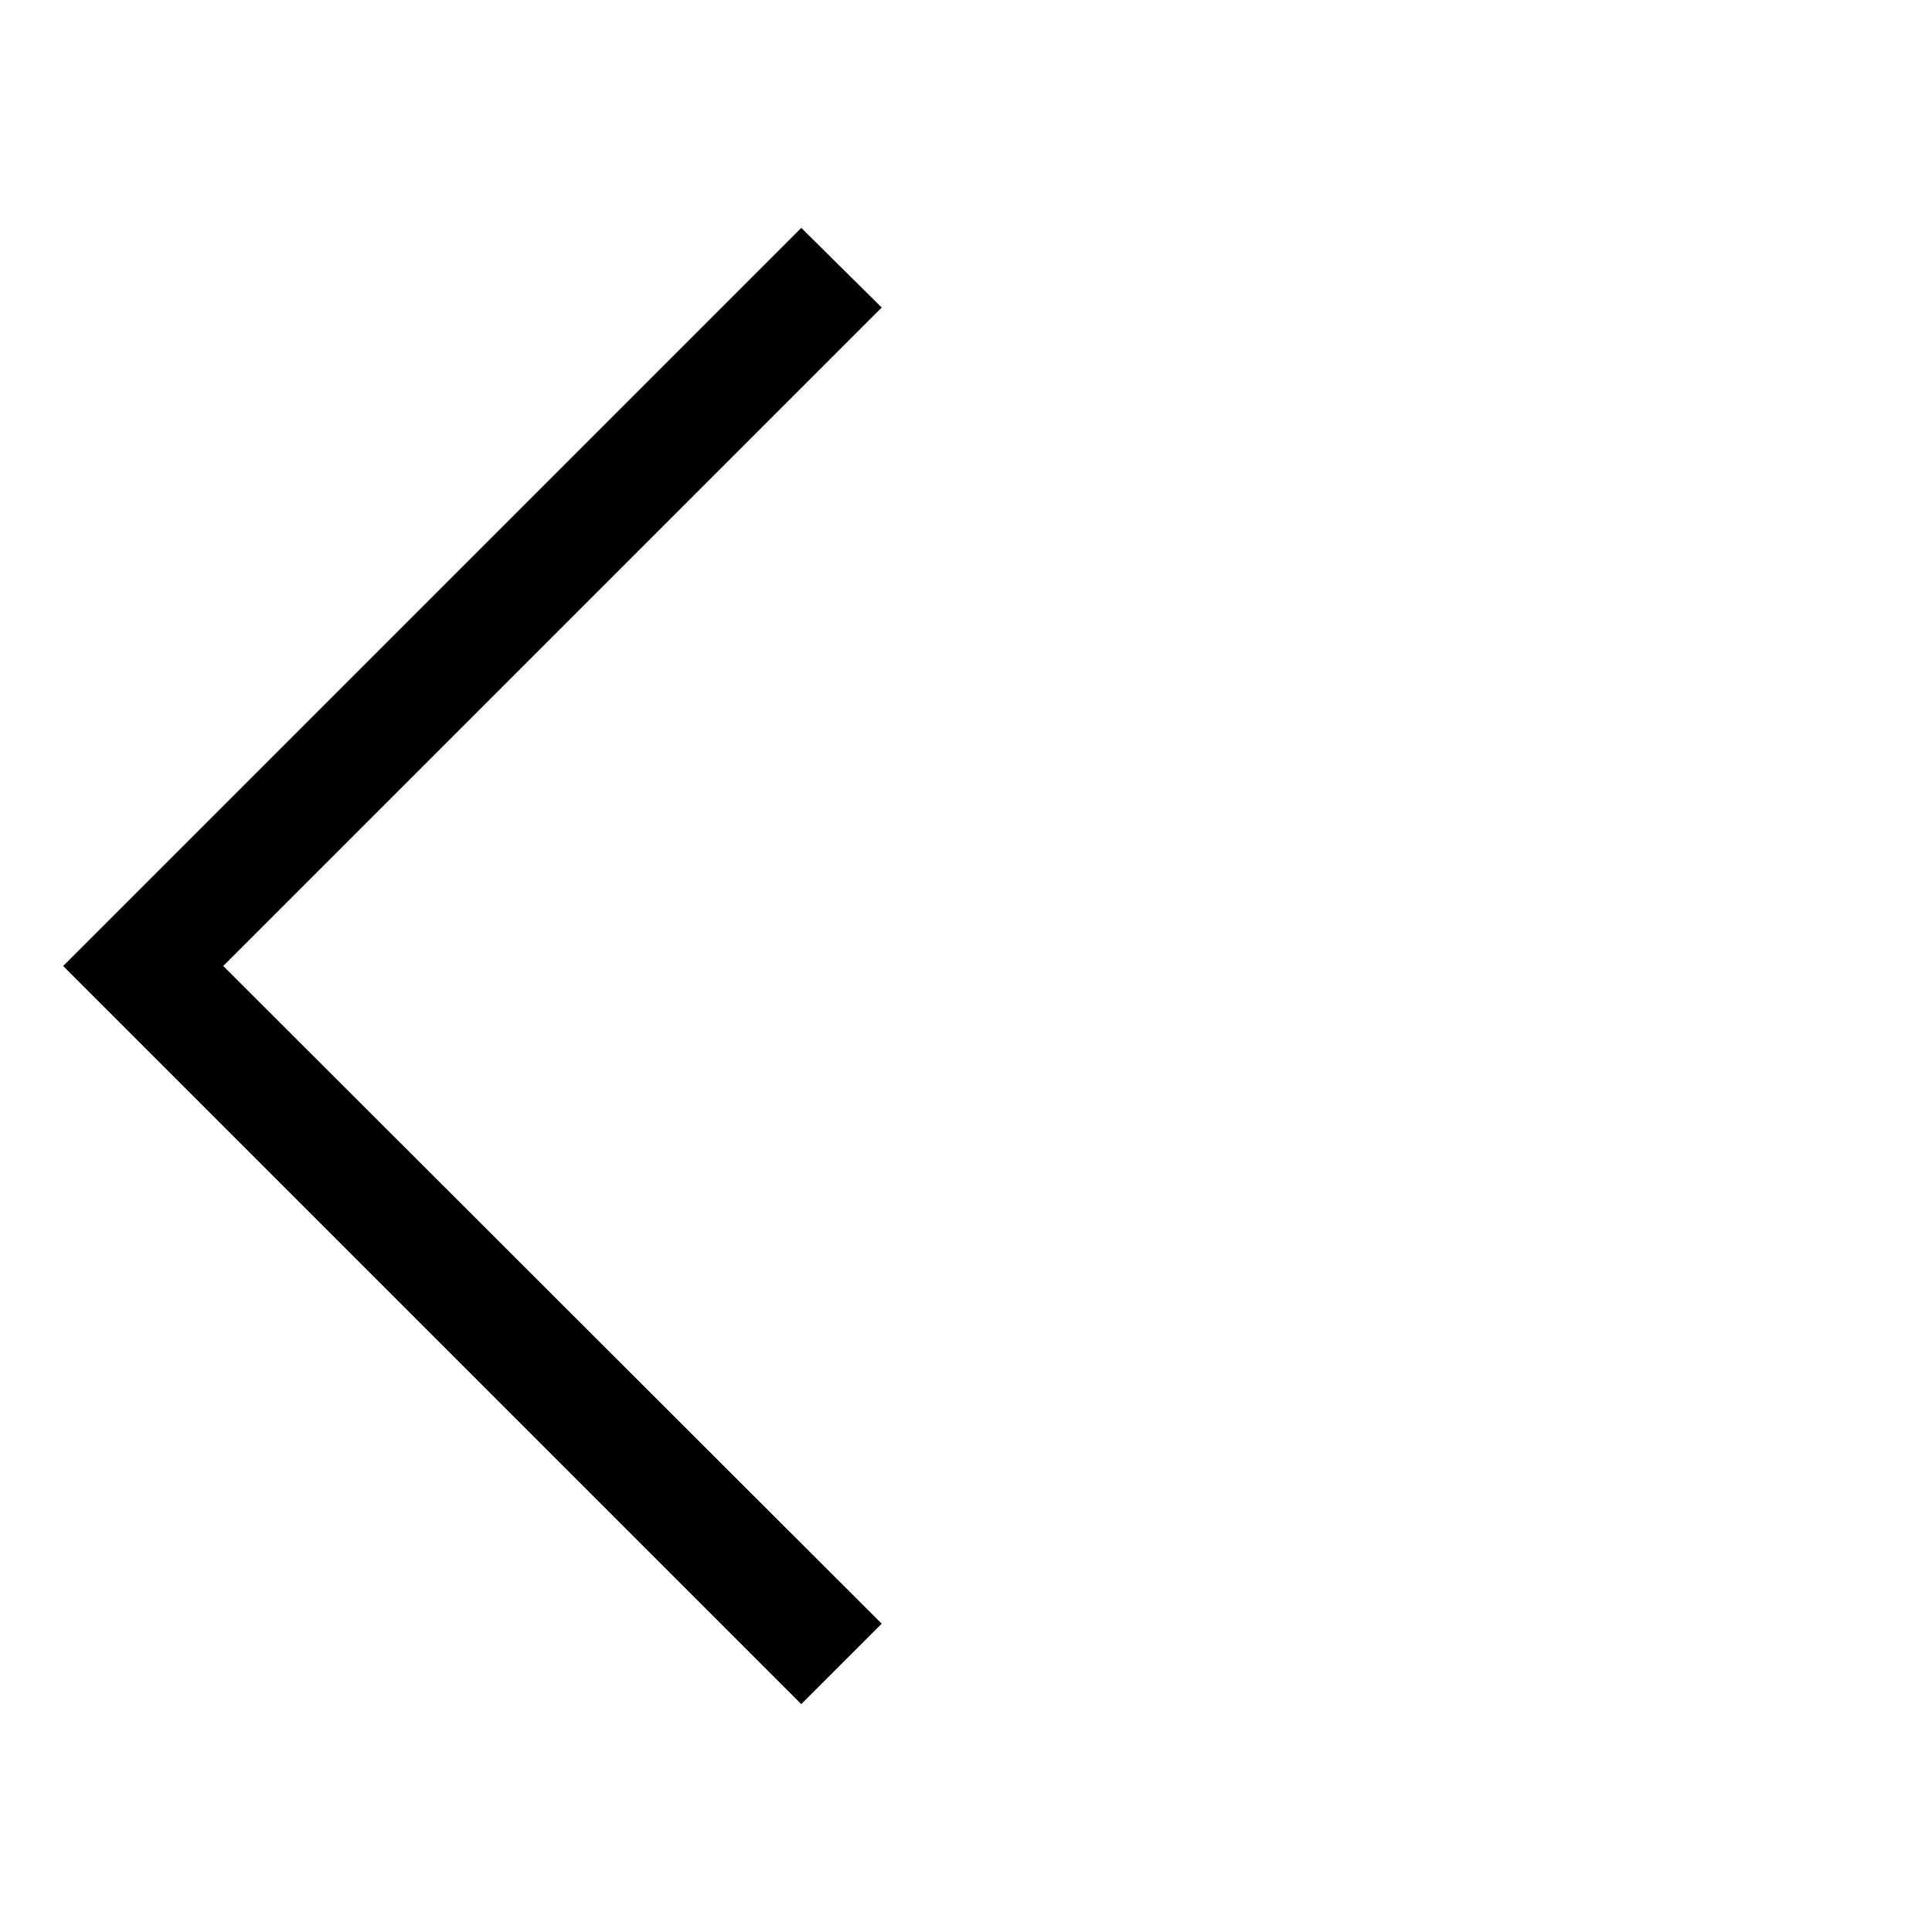 <svg xmlns="http://www.w3.org/2000/svg" height="24" viewBox="0 -960 960 960" width="24"><path d="M398.154-113.231 31.384-480l366.77-366.769 39.962 39.577L110.923-480l327.193 326.808-39.962 39.961Z"/></svg>
